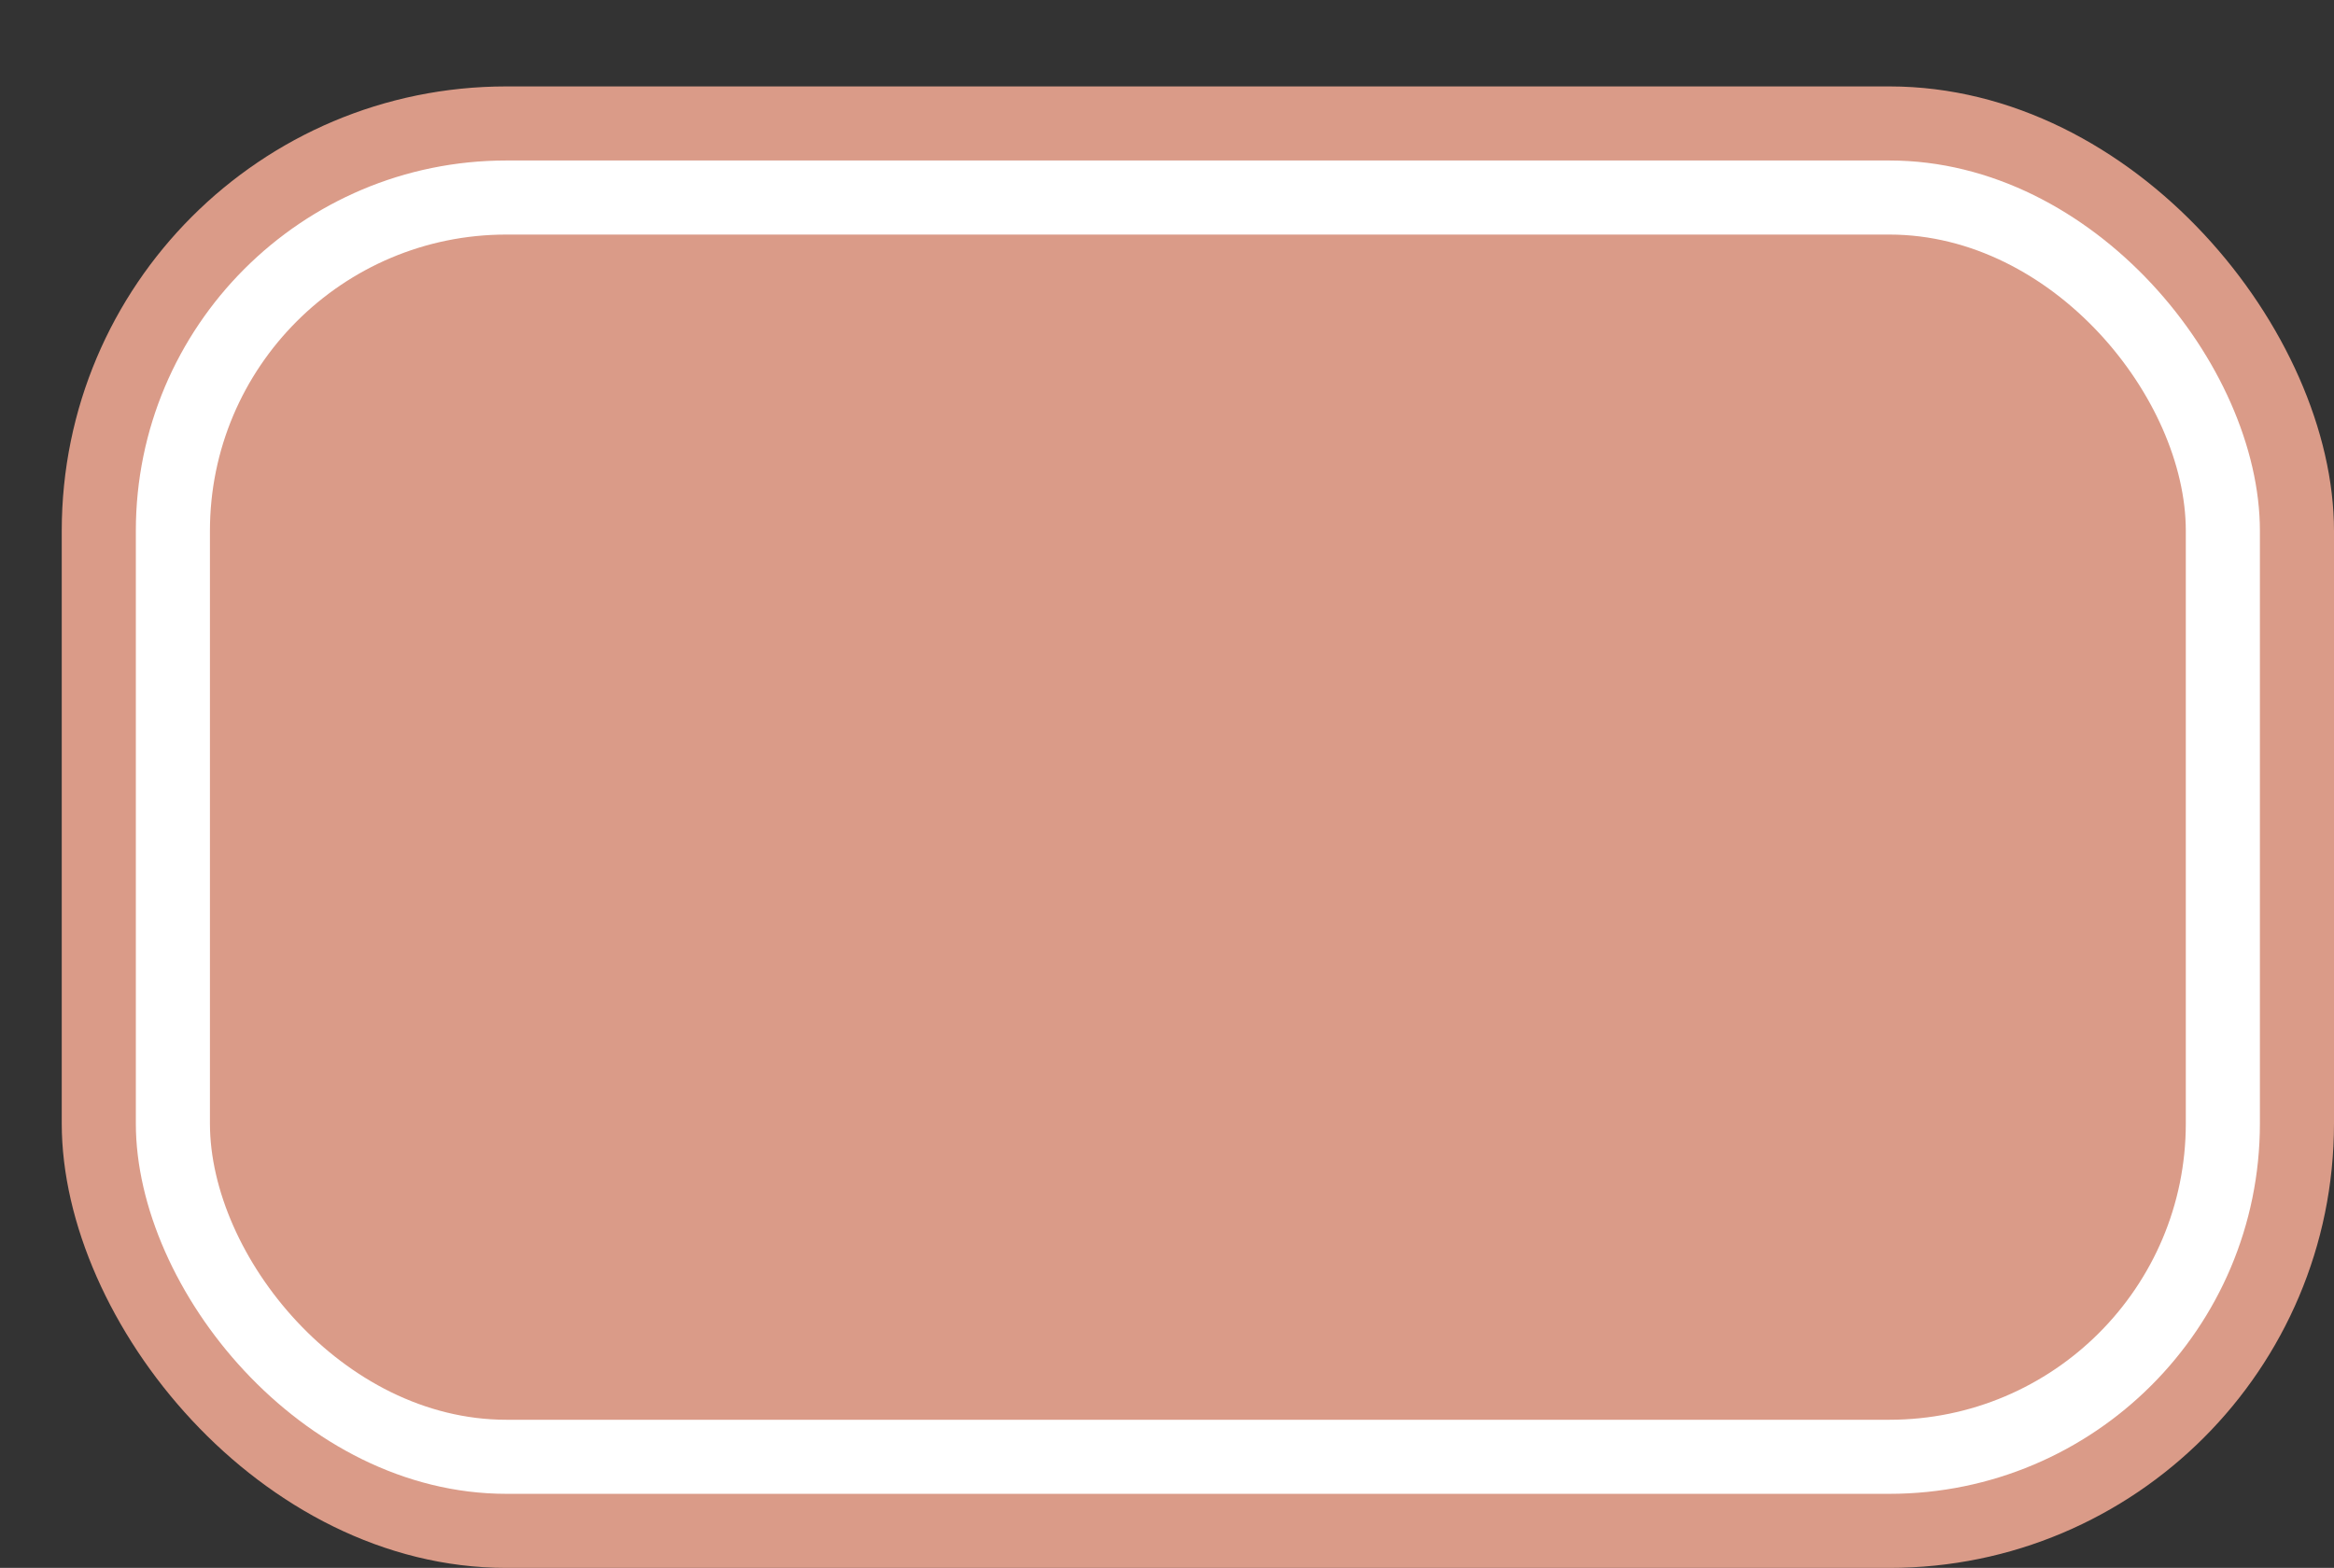 <svg xmlns='http://www.w3.org/2000/svg' width='100%' height='100%' viewBox='0 0 47.25 31.75'>
<rect x="0" y="0" width="47.25" height="31.75" fill="#333333" stroke="none"/>
<rect x='1.25' y='1.75' height='30' width='46' rx='9' fill='#da9b88'/>
<rect x='2.75' y='3.25' height='27.0' width='43.0' rx='7.5' fill='white'/>
<rect x='4.25' y='4.75' height='24.0' width='40.0' rx='6.0' fill='#da9b88'/>
</svg>
